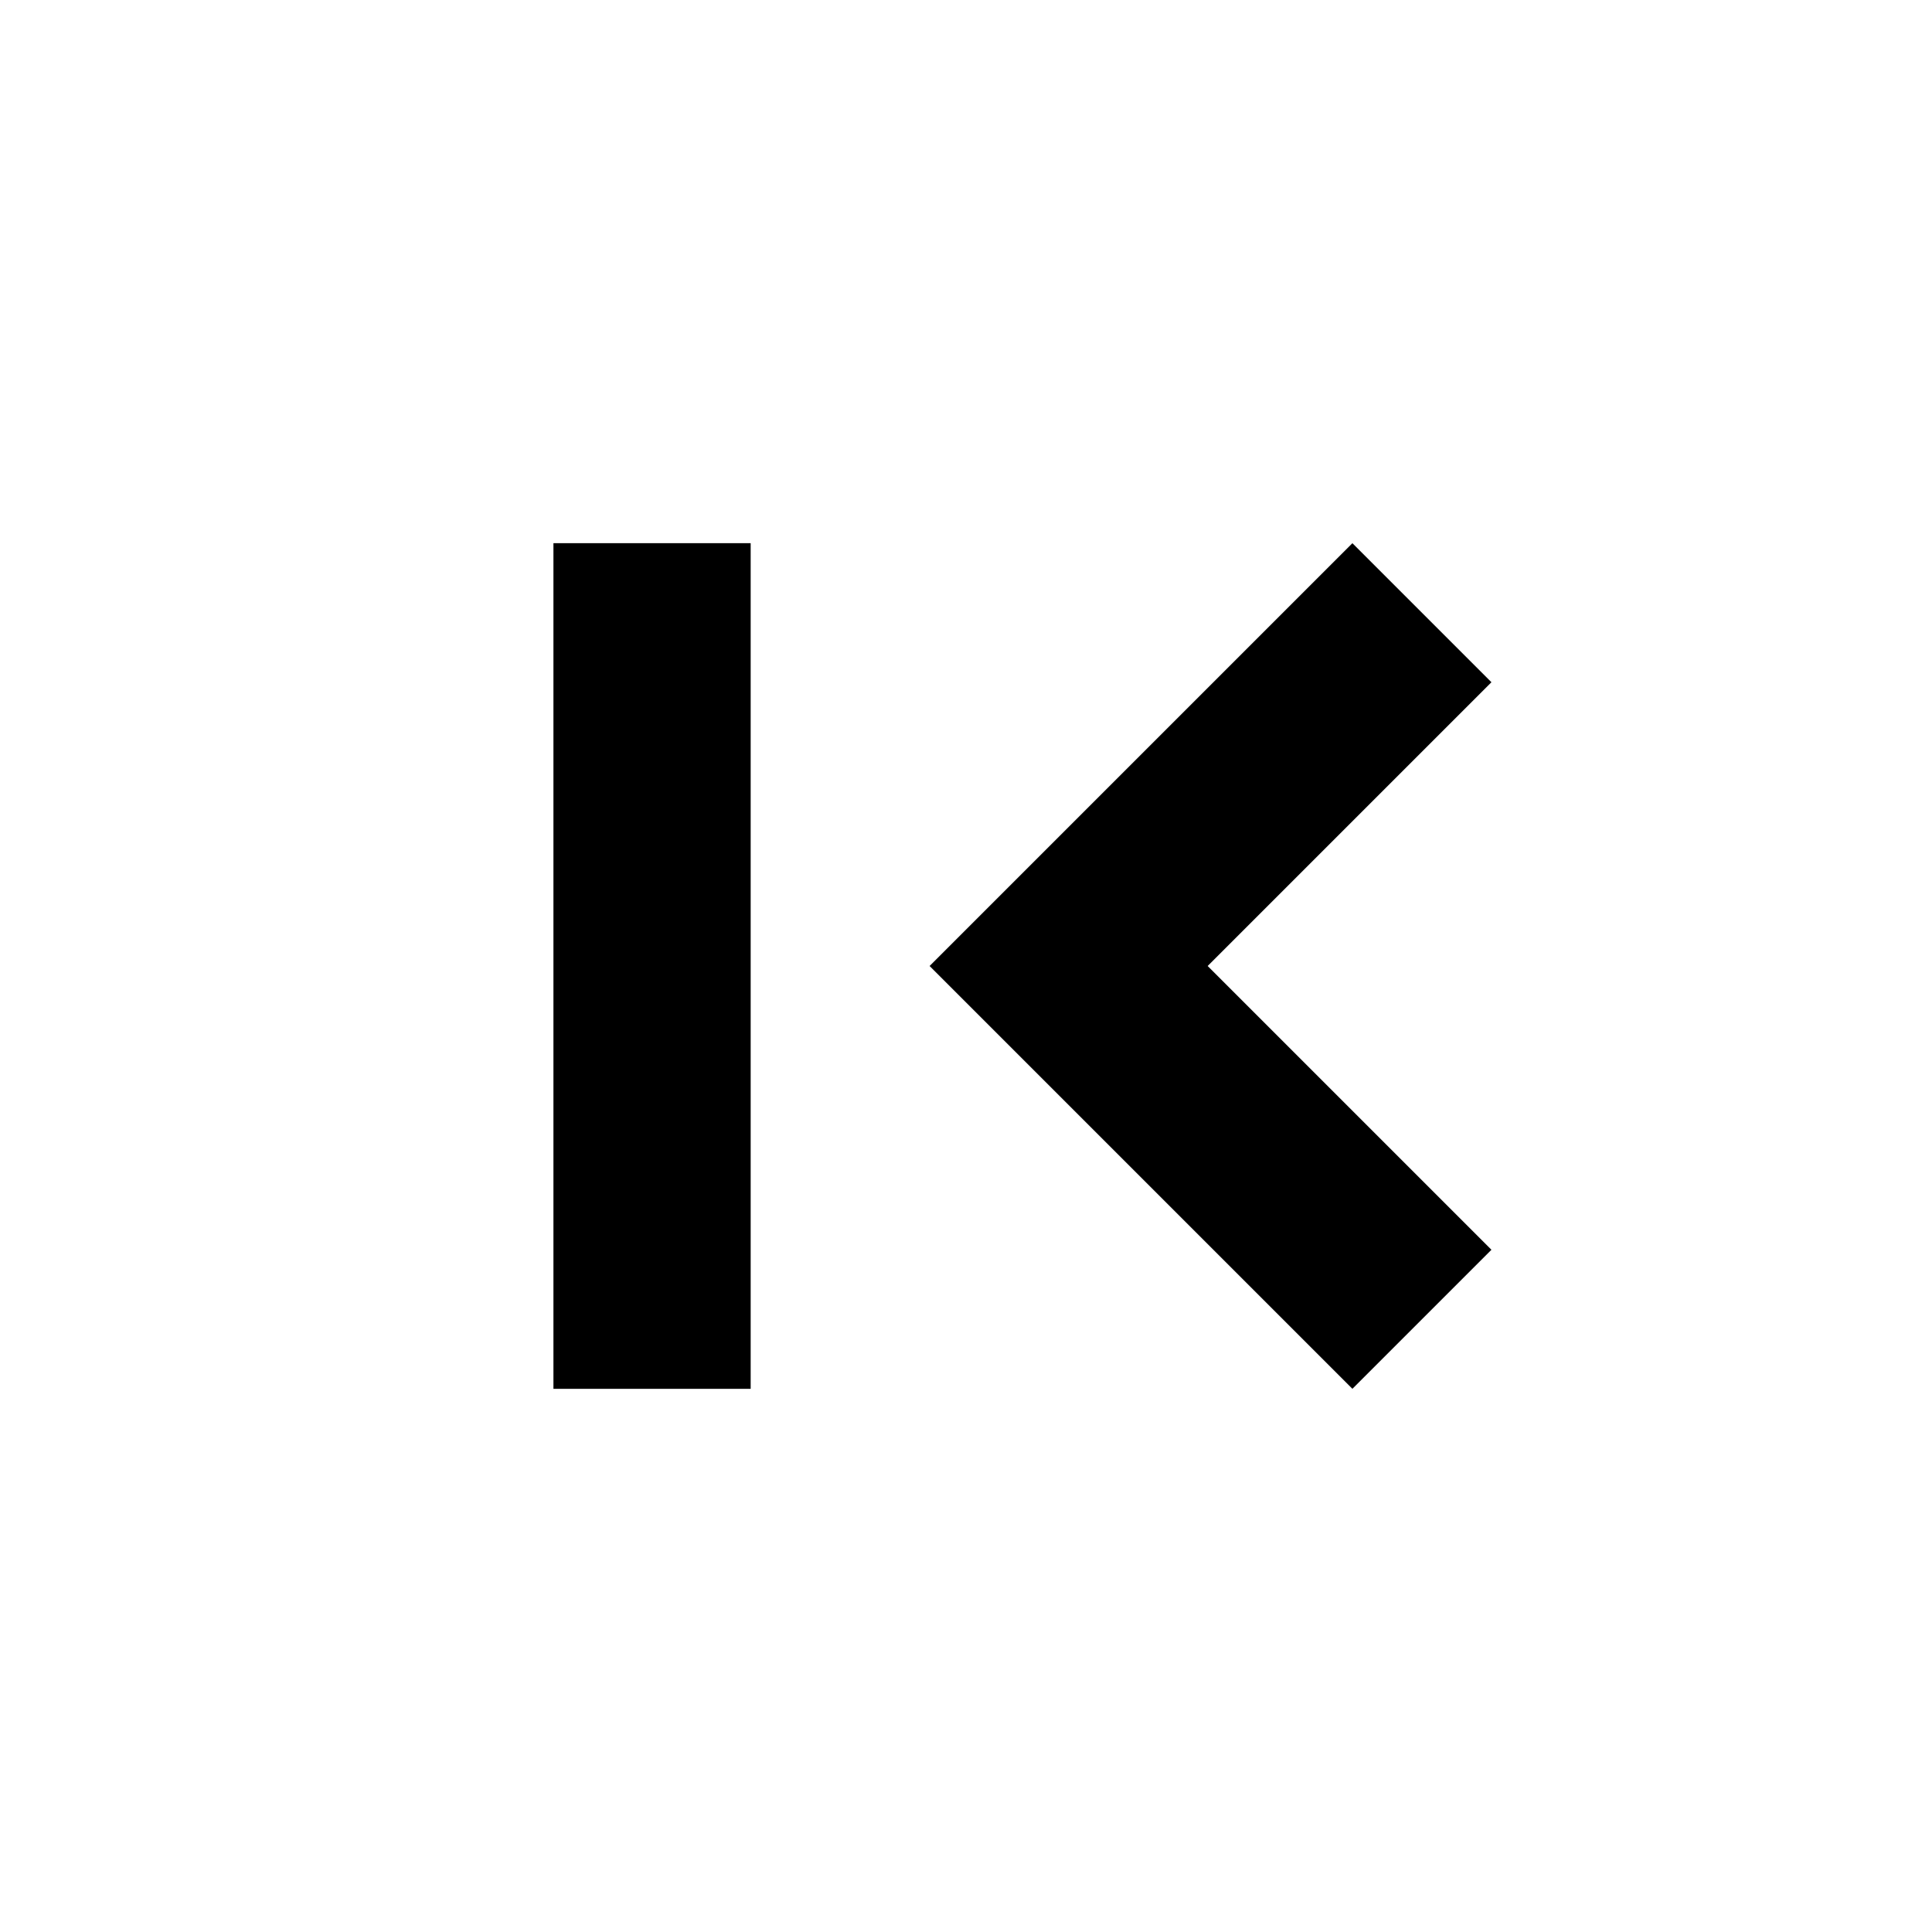 <svg xmlns="http://www.w3.org/2000/svg" height="20" viewBox="0 -960 960 960" width="20"><path d="M274.999-269.912v-420.176h98.002v420.176h-98.002Zm397.001 0L461.912-480 672-690.088 741.088-621l-141 141 141 141L672-269.912Z"/></svg>